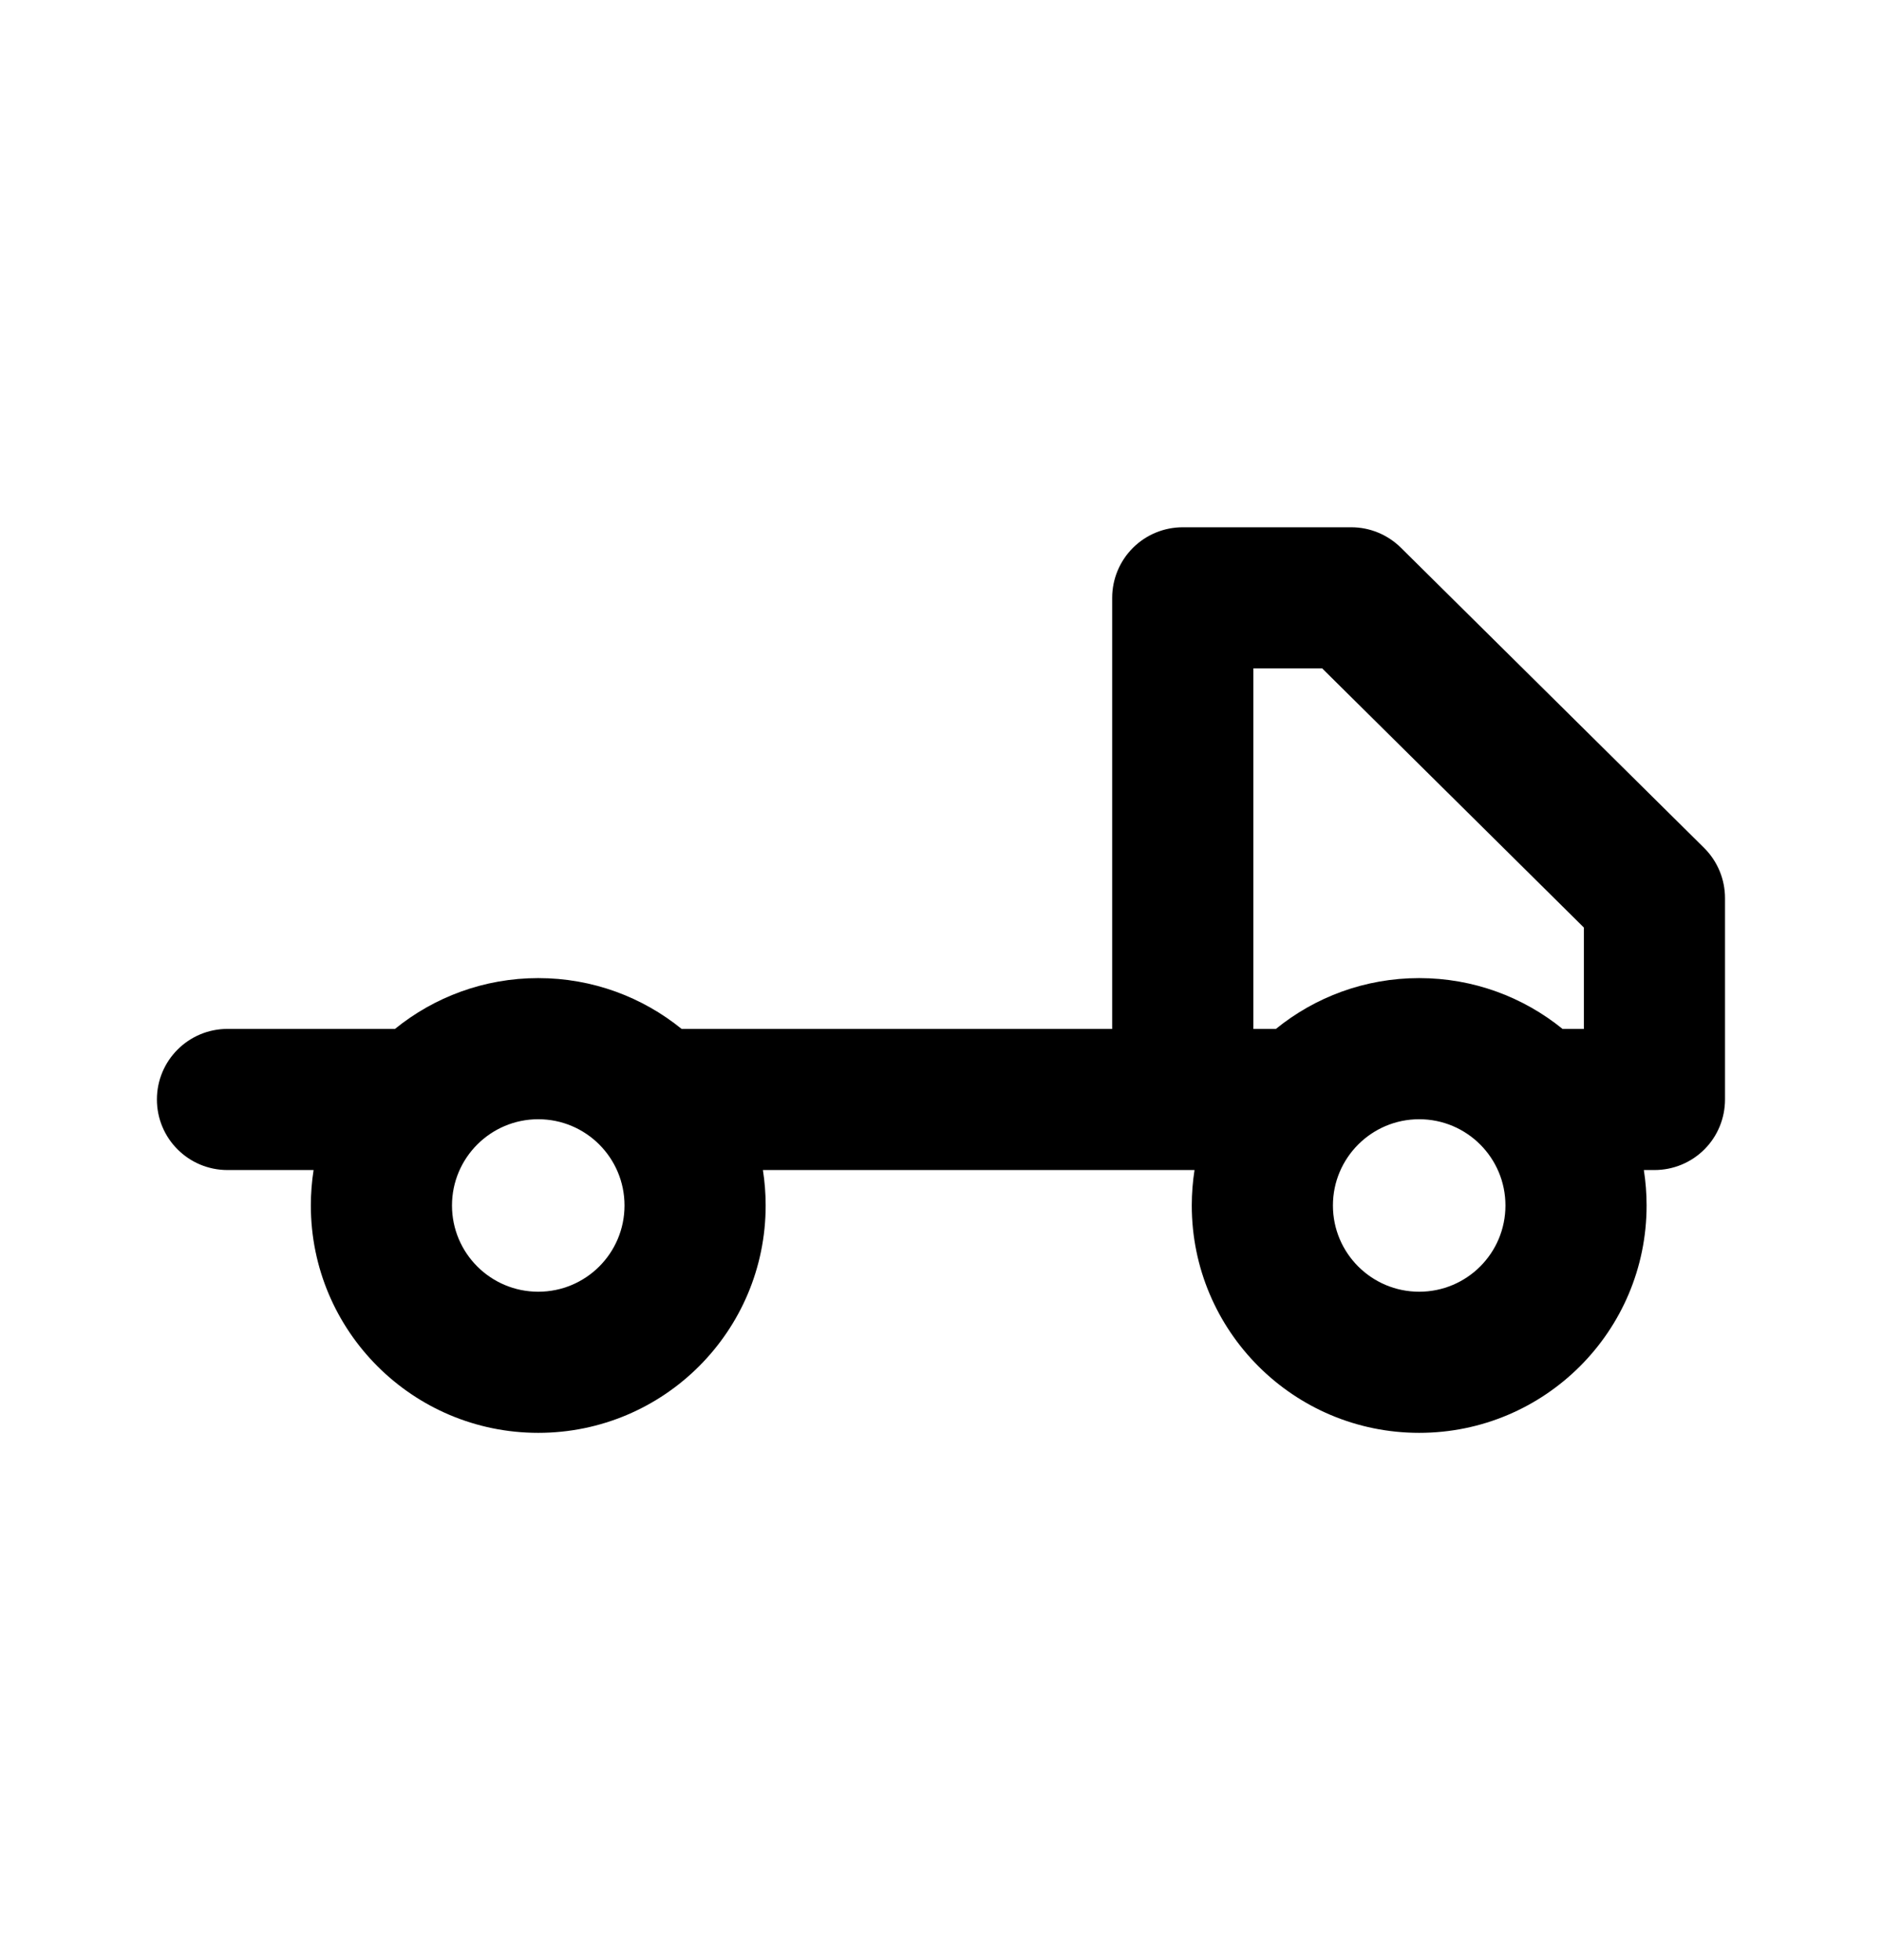 <svg width="24" height="25" viewBox="0 0 24 25" xmlns="http://www.w3.org/2000/svg"><path fill-rule="evenodd" clip-rule="evenodd" d="M15.083 6.725C14.845 6.725 14.616 6.819 14.447 6.988C14.278 7.157 14.183 7.386 14.183 7.625L14.183 13.123H8.692C8.193 12.718 7.557 12.475 6.864 12.475C6.172 12.475 5.536 12.718 5.037 13.123H2.901C2.404 13.123 2.001 13.526 2.001 14.023C2.001 14.521 2.404 14.923 2.901 14.923H3.999C3.976 15.071 3.964 15.222 3.964 15.375C3.964 16.977 5.263 18.275 6.864 18.275C8.466 18.275 9.764 16.977 9.764 15.375C9.764 15.222 9.752 15.071 9.729 14.923H15.233C15.21 15.071 15.198 15.222 15.198 15.375C15.198 16.977 16.497 18.275 18.098 18.275C19.7 18.275 20.998 16.977 20.998 15.375C20.998 15.222 20.986 15.071 20.963 14.923H21.098C21.337 14.923 21.566 14.829 21.735 14.66C21.904 14.491 21.998 14.262 21.998 14.023L21.998 11.455C21.998 11.214 21.902 10.984 21.732 10.815L17.865 6.986C17.696 6.819 17.469 6.725 17.232 6.725L15.083 6.725ZM19.926 13.123H20.198L20.198 11.83L16.861 8.525L15.983 8.525L15.983 13.123H16.271C16.769 12.718 17.405 12.475 18.098 12.475C18.791 12.475 19.427 12.718 19.926 13.123ZM6.864 14.275C6.257 14.275 5.764 14.768 5.764 15.375C5.764 15.983 6.257 16.475 6.864 16.475C7.472 16.475 7.964 15.983 7.964 15.375C7.964 14.768 7.472 14.275 6.864 14.275ZM18.098 14.275C17.491 14.275 16.998 14.768 16.998 15.375C16.998 15.983 17.491 16.475 18.098 16.475C18.706 16.475 19.198 15.983 19.198 15.375C19.198 14.768 18.706 14.275 18.098 14.275Z"/></svg>